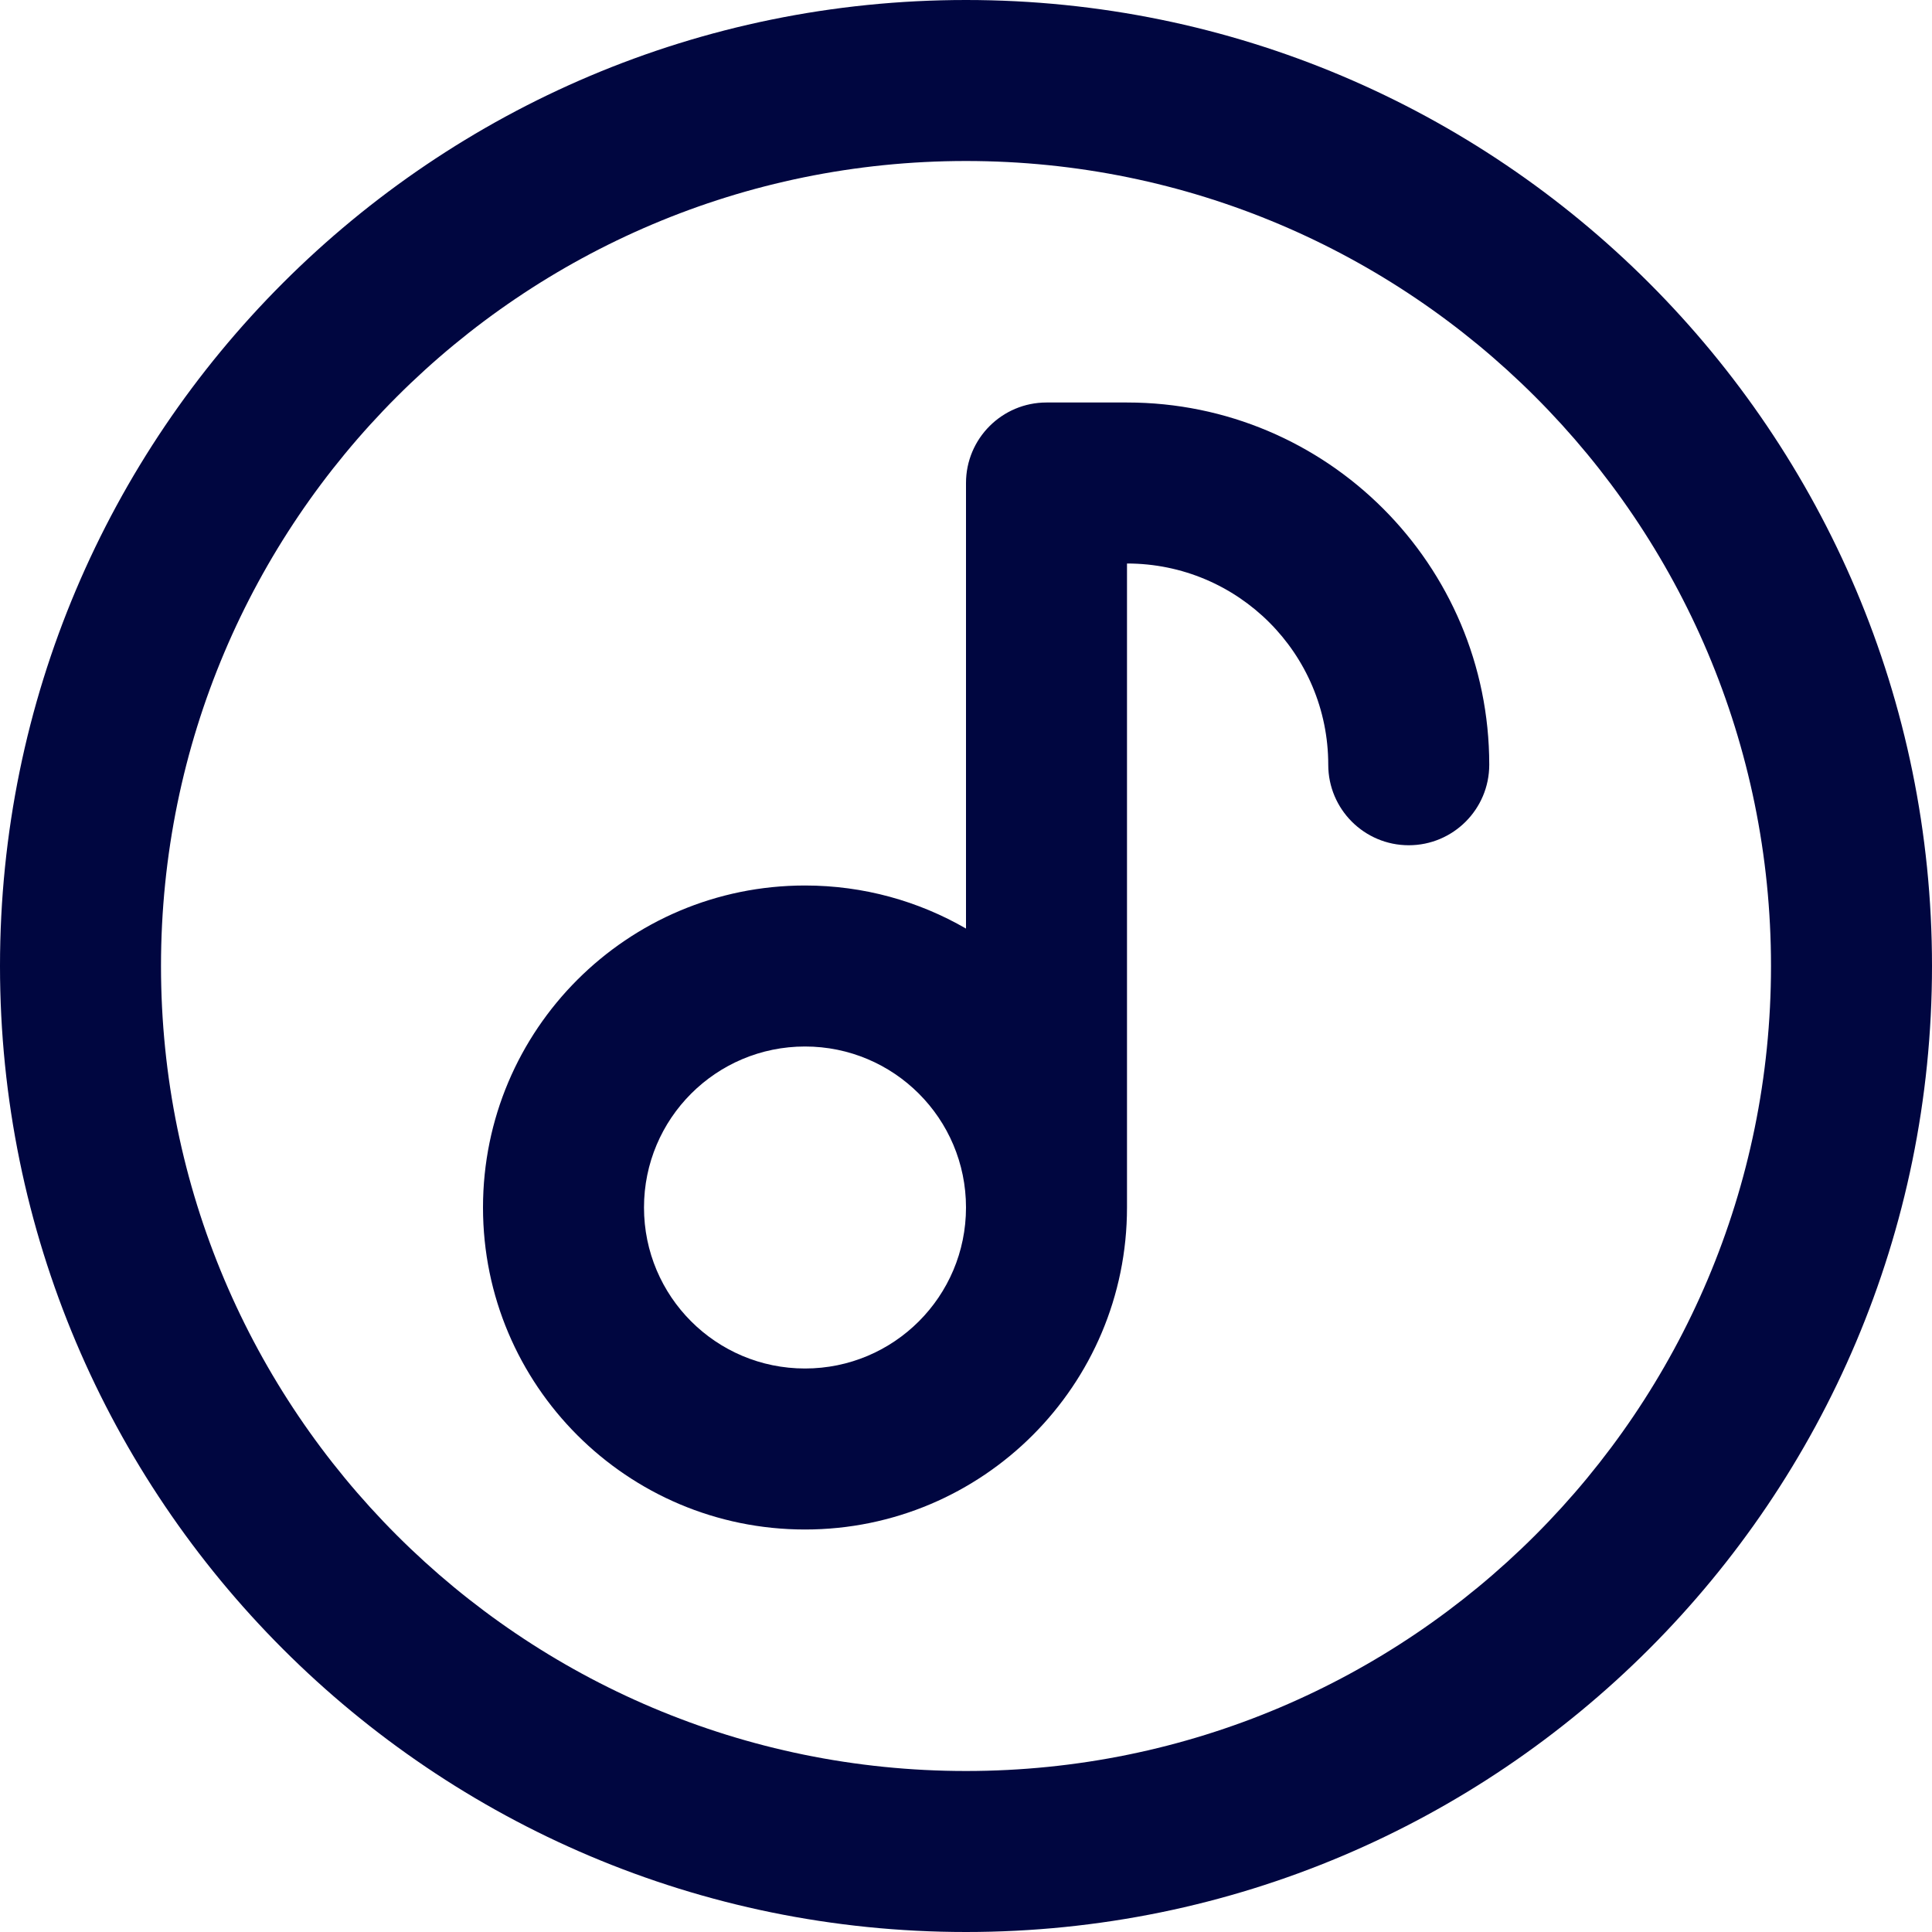 <svg width="24" height="24" viewBox="0 0 24 24" fill="none" xmlns="http://www.w3.org/2000/svg">
<g clip-path="url(#clip0_1253_5729)">
<path fill-rule="evenodd" clip-rule="evenodd" d="M12 11.535C11.412 11.195 10.729 11 10 11C7.791 11 6 12.791 6 15C6 17.209 7.791 19 10 19C12.209 19 14 17.209 14 15V7C15.381 7 16.5 8.119 16.5 9.5C16.5 10.052 16.948 10.5 17.5 10.5C18.052 10.5 18.5 10.052 18.5 9.5C18.5 7.015 16.485 5 14 5H13C12.448 5 12 5.448 12 6V11.535ZM10 13C8.895 13 8 13.895 8 15C8 16.105 8.895 17 10 17C11.105 17 12 16.105 12 15C12 13.895 11.105 13 10 13Z" fill="#000640"/>
<path fill-rule="evenodd" clip-rule="evenodd" d="M0 12C0 5.373 5.373 0 12 0C18.627 0 24 5.373 24 12C24 18.627 18.627 24 12 24C5.373 24 0 18.627 0 12ZM12 2C6.477 2 2 6.477 2 12C2 17.523 6.477 22 12 22C17.523 22 22 17.523 22 12C22 6.477 17.523 2 12 2Z" fill="#000640"/>
</g>
<defs>
<clipPath id="clip0_1253_5729">
<rect width="24" height="24" fill="white"/>
</clipPath>
</defs>
</svg>

